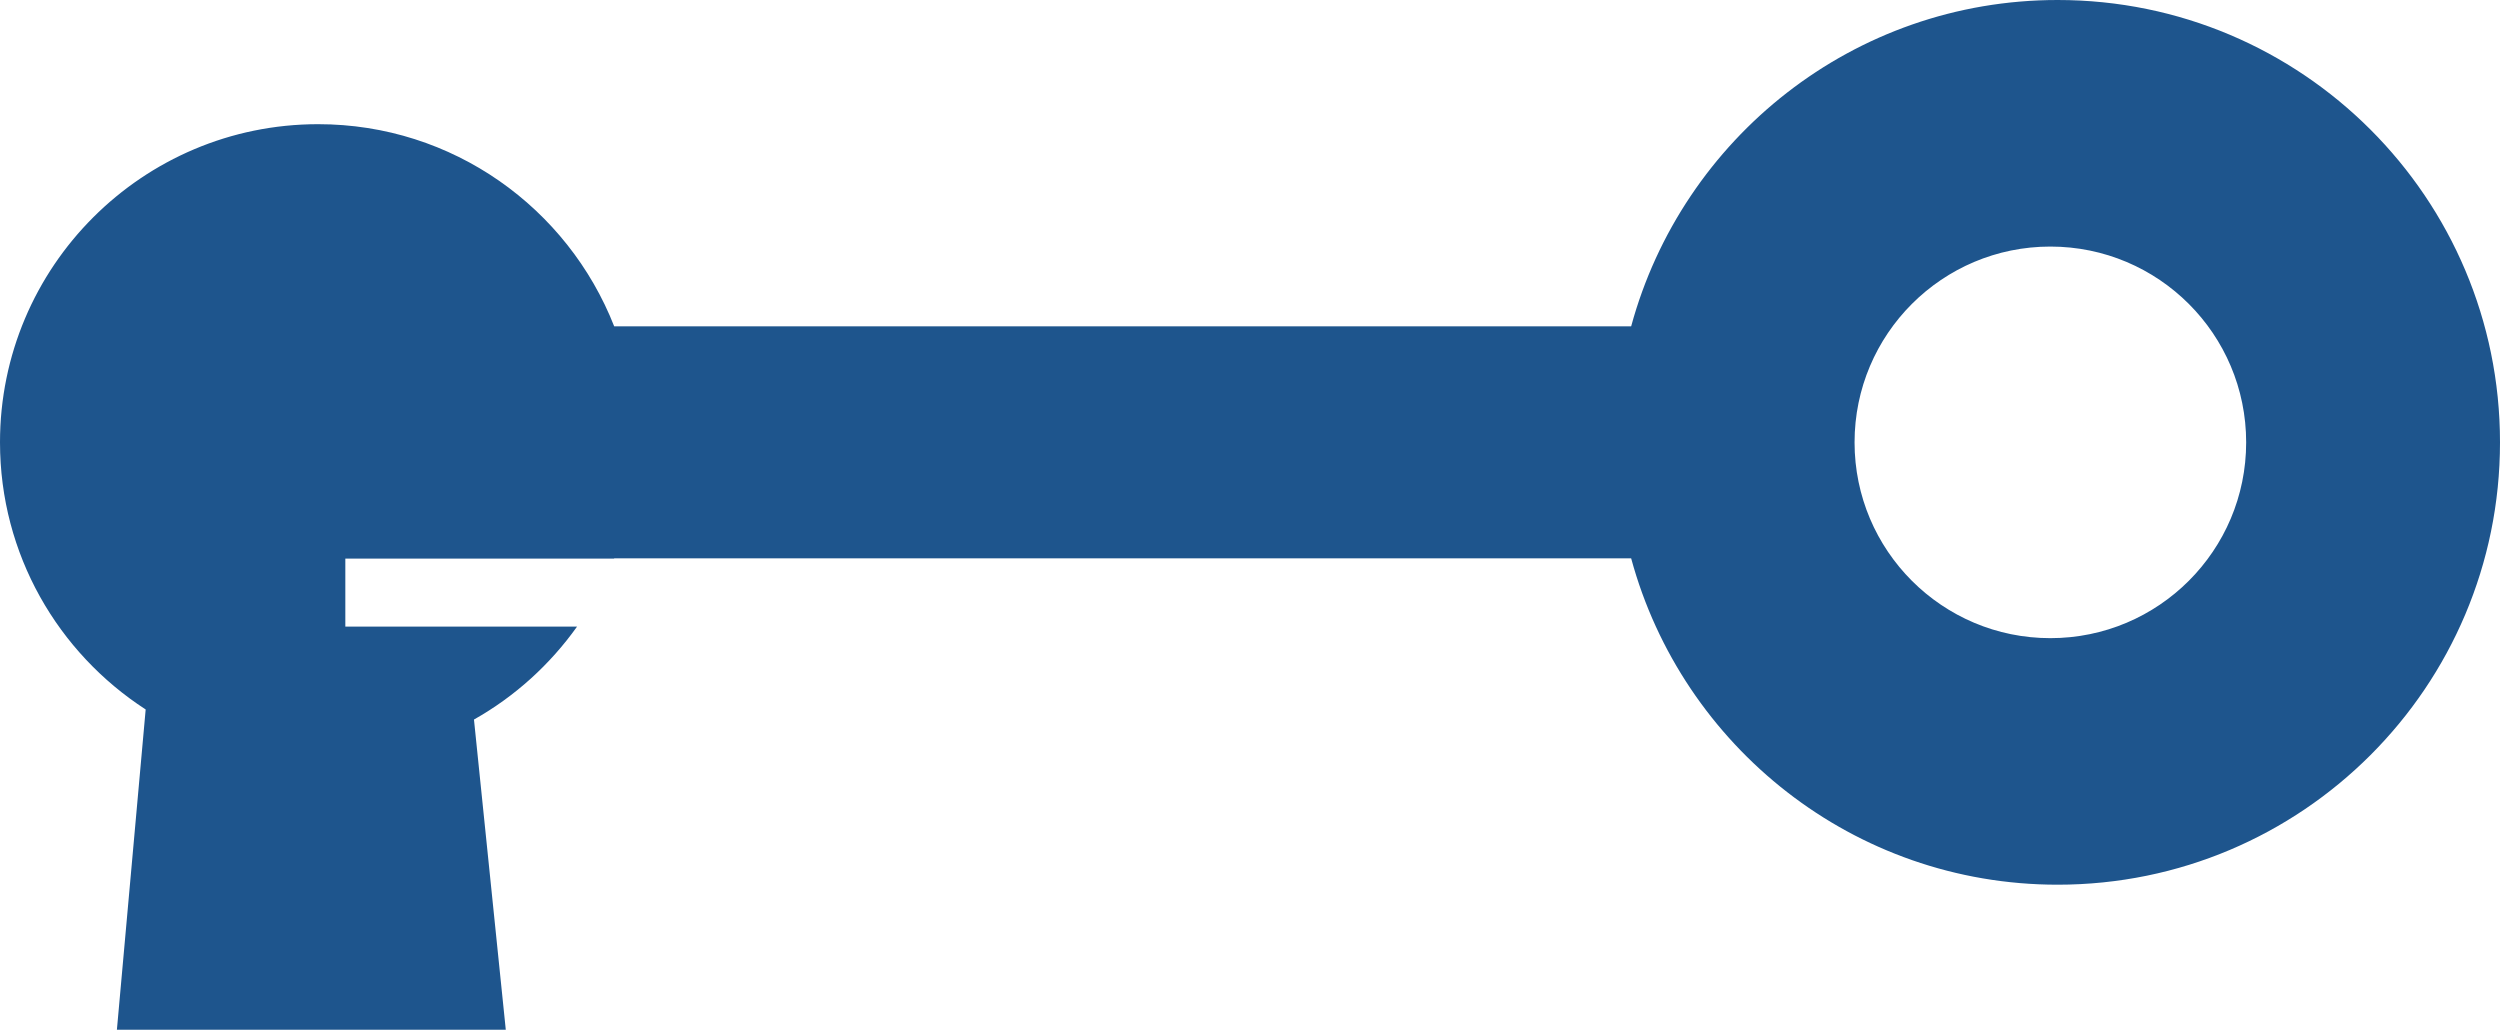 <svg version="1.1" id="图层_1" x="0px" y="0px" width="134.153px" height="55.257px" viewBox="0 0 134.153 55.257" enable-background="new 0 0 134.153 55.257" xml:space="preserve" xmlns="http://www.w3.org/2000/svg" xmlns:xlink="http://www.w3.org/1999/xlink" xmlns:xml="http://www.w3.org/XML/1998/namespace">
  <path fill="#1E558D" d="M110.415,0C99.463,0,90.27,7.427,87.53,17.511H32.958c-2.491-6.346-8.656-10.847-15.886-10.847
	C7.644,6.664,0,14.309,0,23.737c0,6.014,3.117,11.292,7.817,14.334L6.273,55.257h20.868l-1.707-16.645
	c2.194-1.236,4.079-2.947,5.532-4.988H18.531v-3.648h14.422c0.001-0.004,0.004-0.01,0.005-0.014H87.53
	c2.738,10.084,11.934,17.512,22.885,17.512c13.109,0,23.738-10.627,23.738-23.737C134.153,10.627,123.524,0,110.415,0z
	 M110.024,34.244c-5.801,0-10.506-4.703-10.506-10.506c0-5.803,4.705-10.507,10.506-10.507c5.805,0,10.508,4.704,10.508,10.507
	C120.532,29.541,115.829,34.244,110.024,34.244z" class="color c1"/>
</svg>